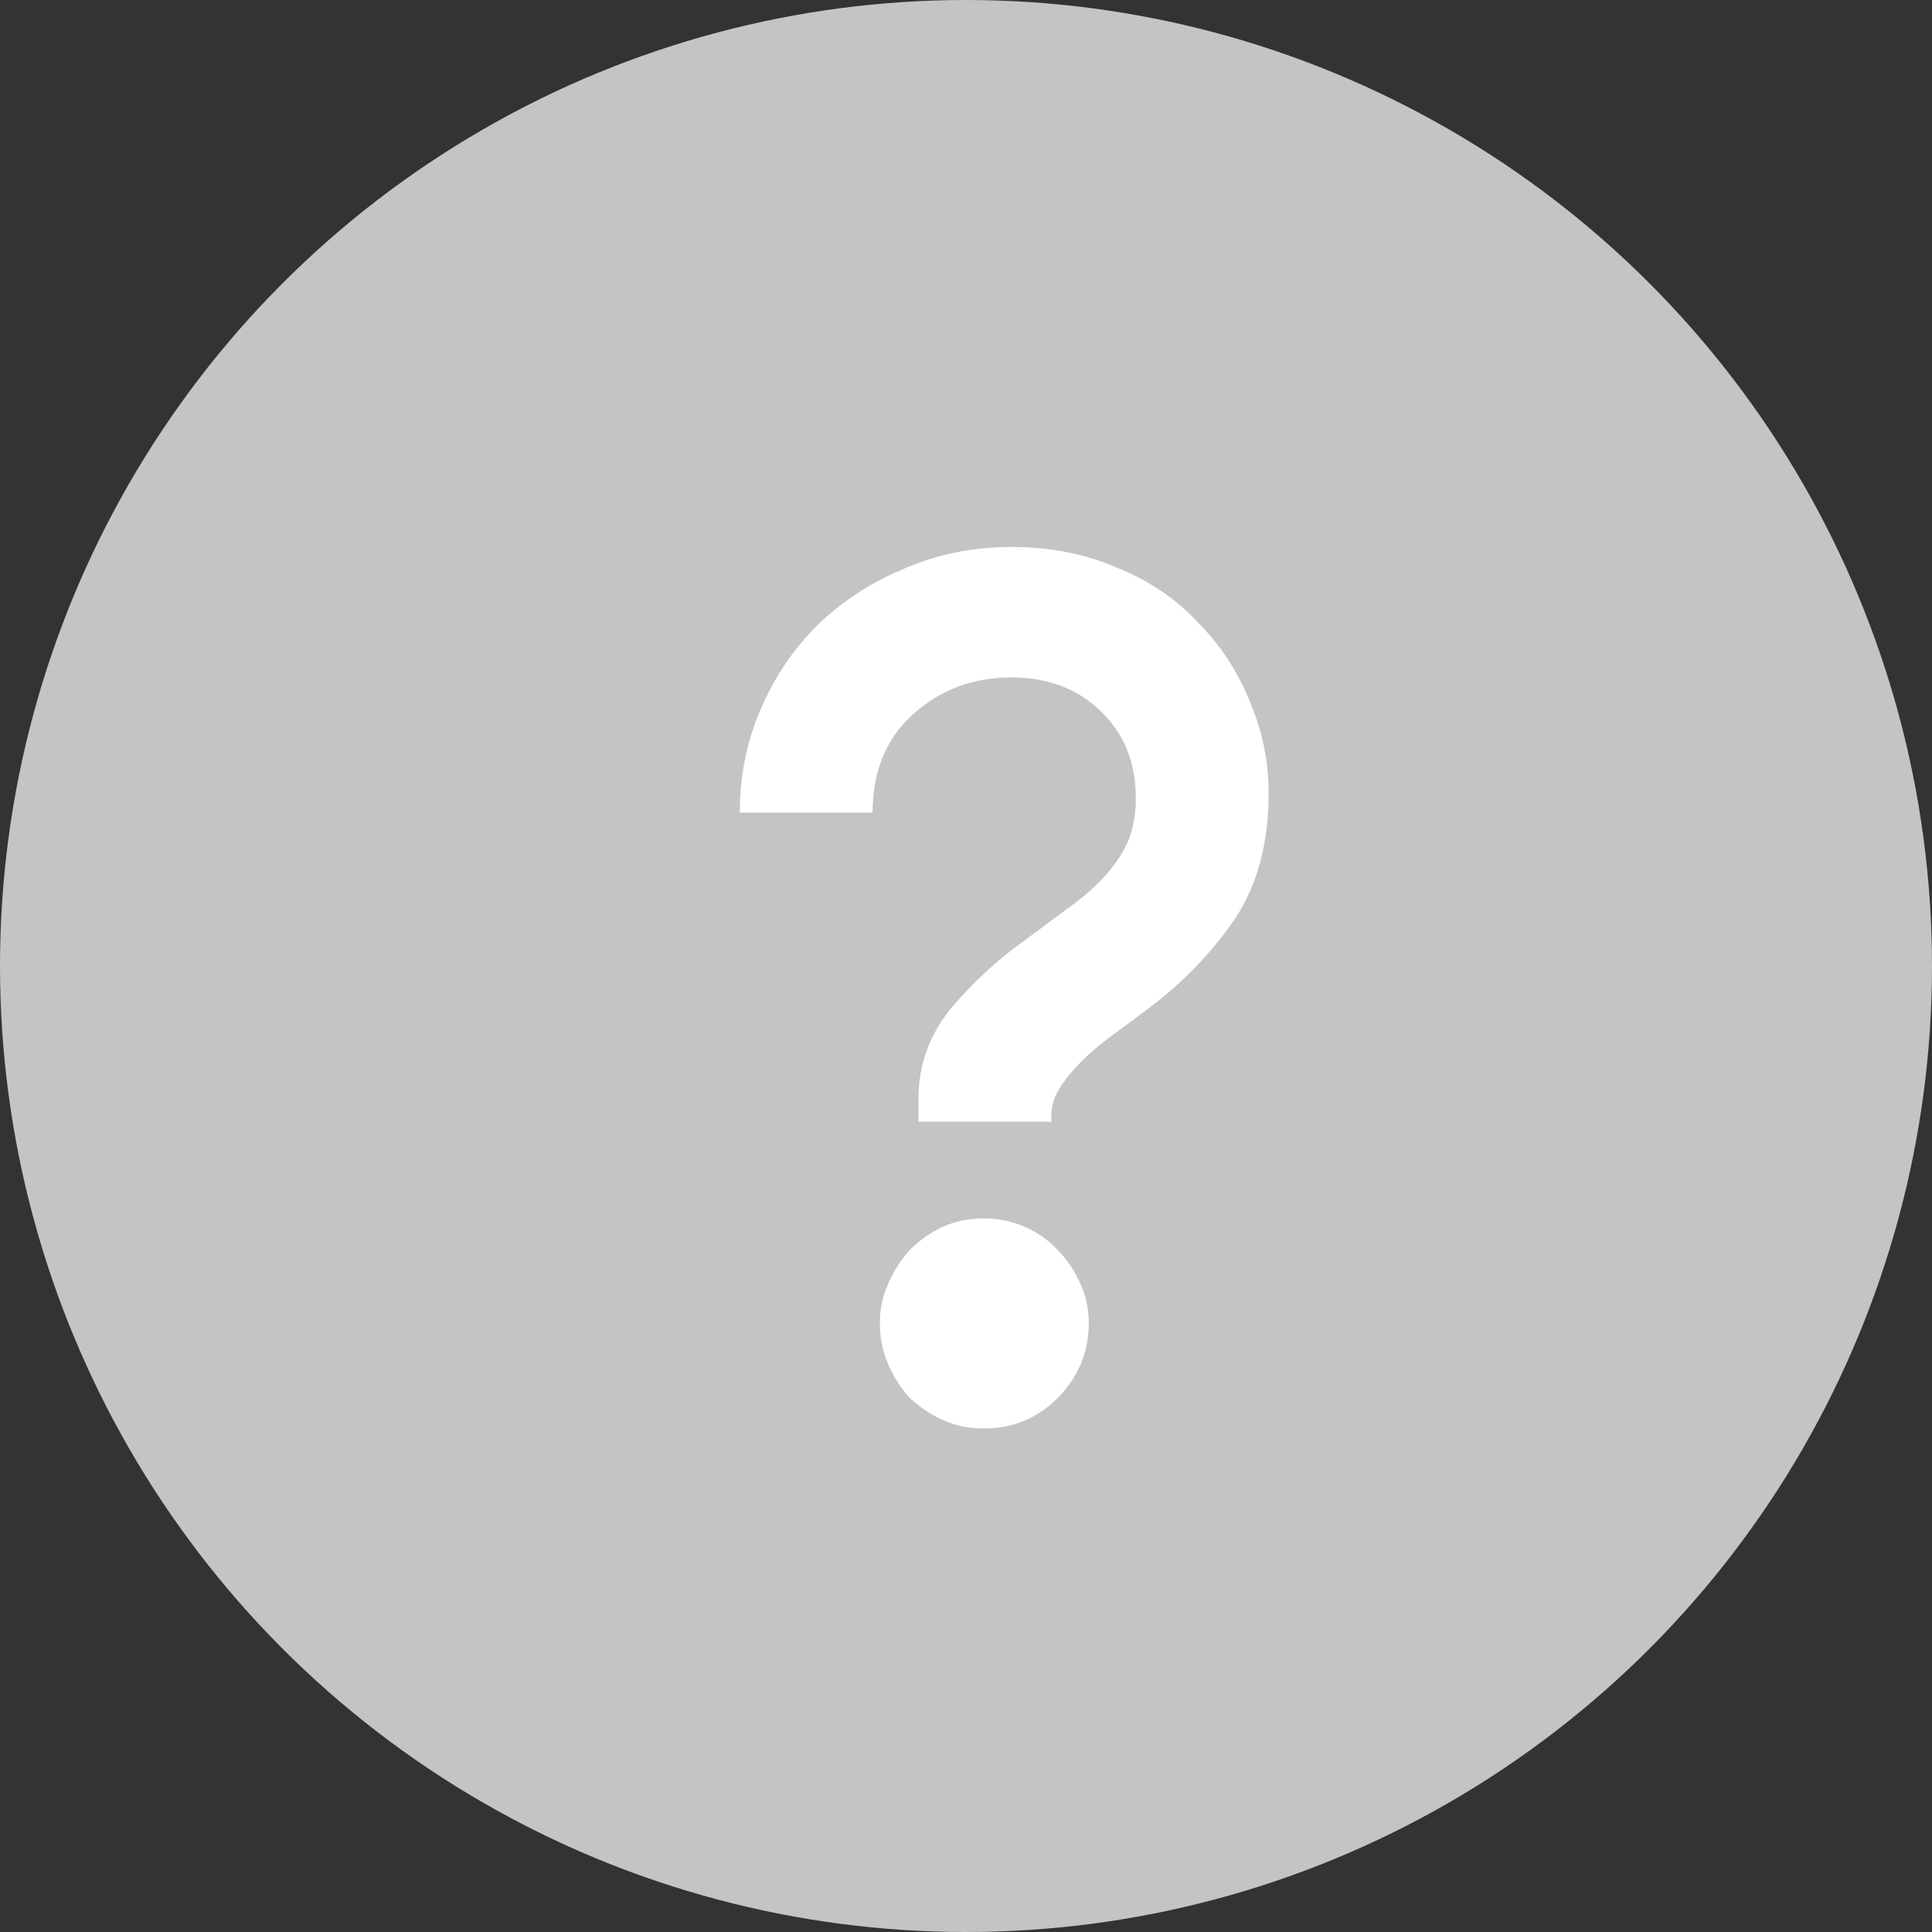 <svg width="80" height="80" viewBox="0 0 64 64" fill="none" xmlns="http://www.w3.org/2000/svg">
<rect x="0" y="0" width="64" height="64" fill="#333333" stroke="none"/>
<circle cx="32" cy="32" r="32" fill="#C4C4C4"/>
<path d="M30.426 36.4C30.426 35.28 30.786 34.28 31.506 33.4C32.252 32.52 33.079 31.76 33.986 31.12C34.492 30.747 34.959 30.4 35.386 30.08C35.839 29.76 36.226 29.427 36.546 29.08C36.892 28.707 37.159 28.32 37.346 27.92C37.532 27.493 37.626 27 37.626 26.44C37.626 25.267 37.239 24.307 36.466 23.56C35.692 22.813 34.706 22.44 33.506 22.44C32.226 22.44 31.132 22.853 30.226 23.68C29.346 24.48 28.906 25.56 28.906 26.92H24.506C24.506 25.72 24.732 24.587 25.186 23.52C25.639 22.453 26.266 21.52 27.066 20.72C27.892 19.92 28.852 19.293 29.946 18.84C31.039 18.36 32.226 18.12 33.506 18.12C34.786 18.12 35.946 18.347 36.986 18.8C38.052 19.227 38.946 19.827 39.666 20.6C40.412 21.347 40.986 22.213 41.386 23.2C41.812 24.187 42.026 25.213 42.026 26.28C42.026 27.933 41.652 29.32 40.906 30.44C40.159 31.533 39.226 32.507 38.106 33.36C37.679 33.68 37.266 33.987 36.866 34.28C36.466 34.573 36.119 34.867 35.826 35.16C35.532 35.453 35.292 35.747 35.106 36.04C34.919 36.333 34.826 36.64 34.826 36.96V37.16H30.426V36.4ZM32.586 47.32C32.106 47.32 31.652 47.227 31.226 47.04C30.826 46.853 30.466 46.613 30.146 46.32C29.852 46 29.612 45.627 29.426 45.2C29.239 44.773 29.146 44.32 29.146 43.84C29.146 43.36 29.239 42.92 29.426 42.52C29.612 42.093 29.852 41.72 30.146 41.4C30.466 41.08 30.826 40.827 31.226 40.64C31.652 40.453 32.106 40.36 32.586 40.36C33.066 40.36 33.519 40.453 33.946 40.64C34.372 40.827 34.732 41.08 35.026 41.4C35.346 41.72 35.599 42.093 35.786 42.52C35.972 42.92 36.066 43.36 36.066 43.84C36.066 44.8 35.719 45.627 35.026 46.32C34.359 46.987 33.546 47.32 32.586 47.32Z" fill="white"/>
</svg>
